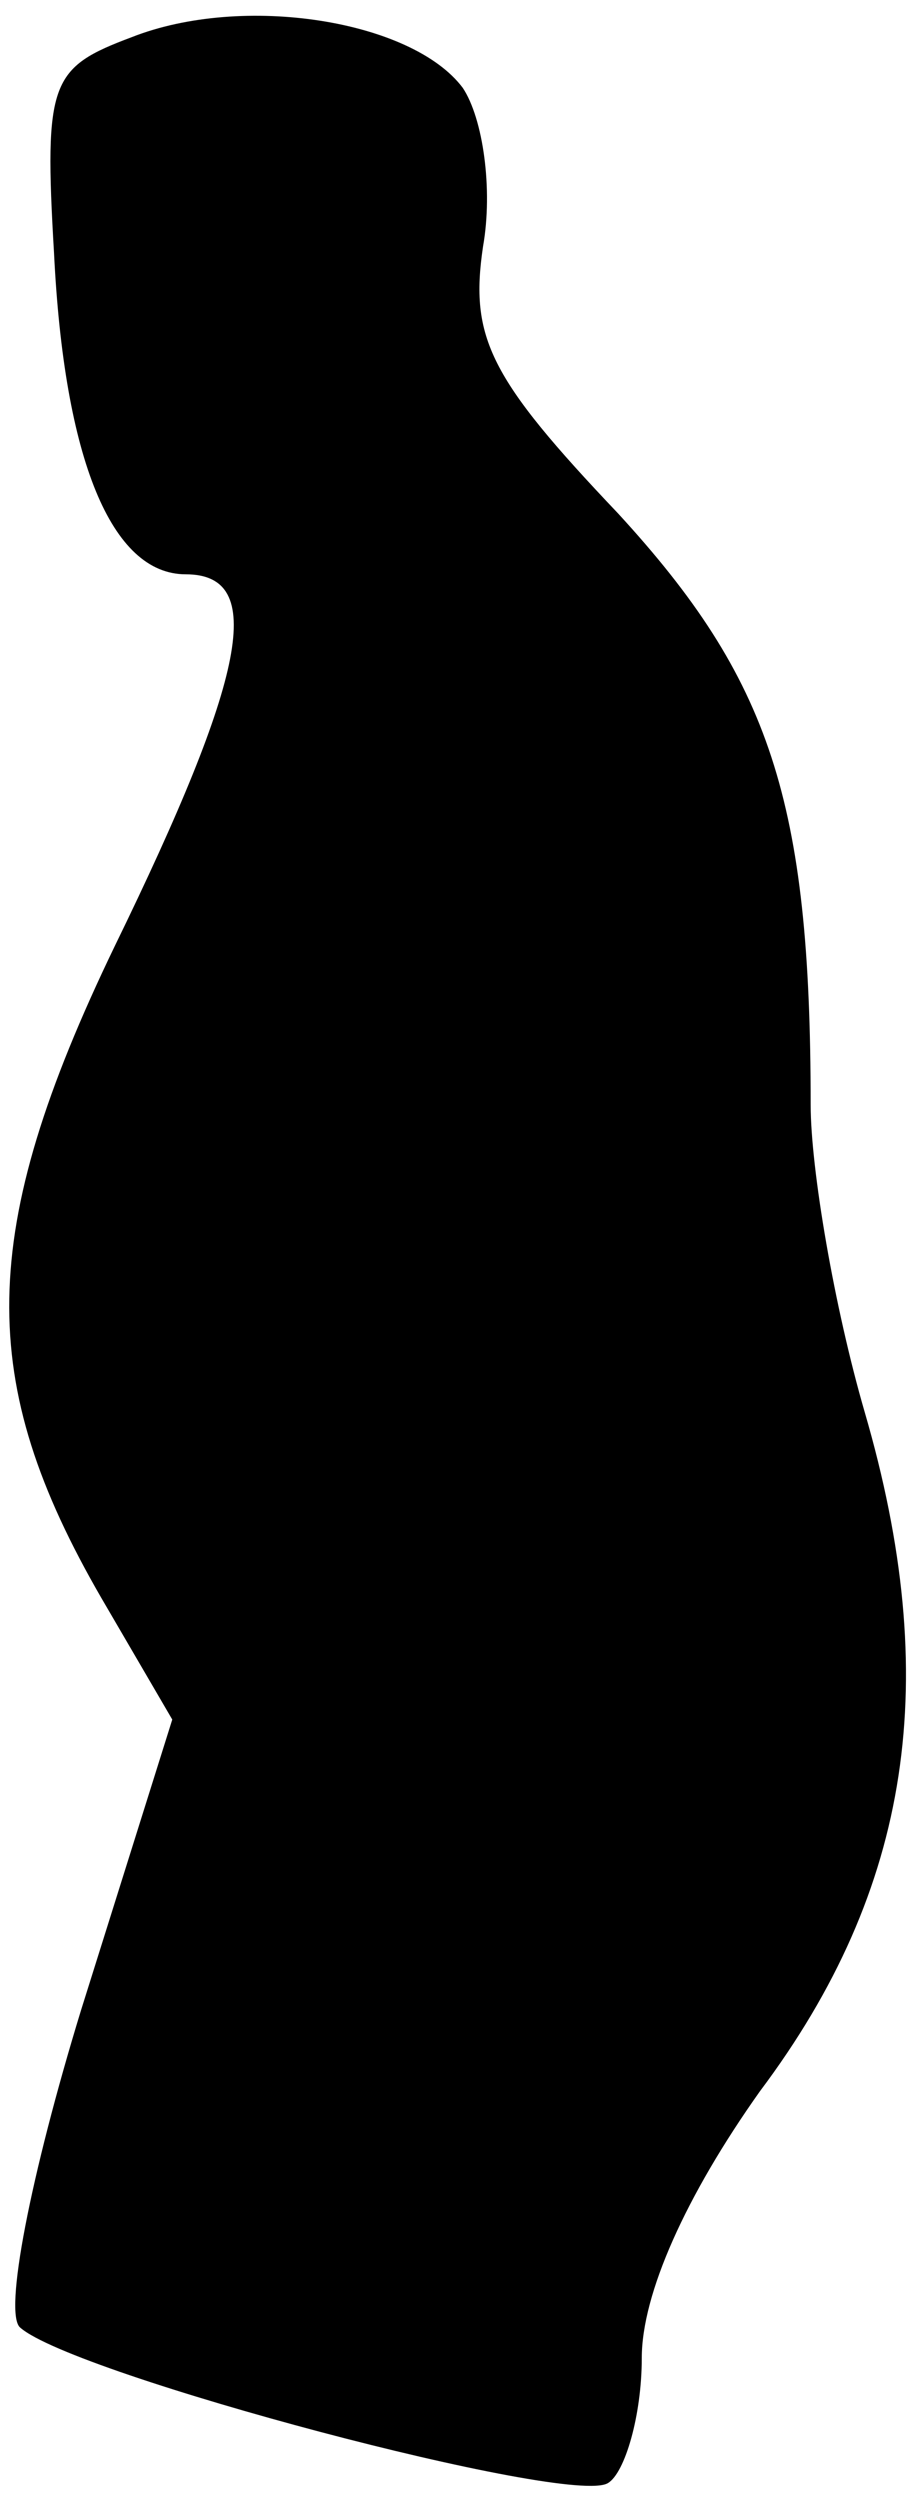 <?xml version="1.0" standalone="no"?>
<!DOCTYPE svg PUBLIC "-//W3C//DTD SVG 20010904//EN"
 "http://www.w3.org/TR/2001/REC-SVG-20010904/DTD/svg10.dtd">
<svg version="1.0" xmlns="http://www.w3.org/2000/svg"
 width="27pt" height="74pt" viewBox="0 0 27 74"
 preserveAspectRatio="xMidYMid meet">
<g transform="translate(0,74) scale(0.1,-0.1)"
fill="#000000" stroke="none">
<path fill="#000000" stroke="none" d="M39 729 c-24 -9 -26 -13 -23 -64 3 -61
17 -95 39 -95 24 0 18 -30 -21 -110 -41 -85 -41 -129 -4 -193 l21 -36 -27 -86
c-15 -49 -23 -90 -18 -94 16 -14 163 -53 174 -46 5 3 10 20 10 37 0 19 13 48
35 79 45 60 54 122 31 201 -9 31 -16 72 -16 91 0 90 -12 126 -57 175 -38 40
-44 52 -40 79 3 17 0 38 -6 47 -15 20 -65 28 -98 15z"/>
</g>
</svg>
